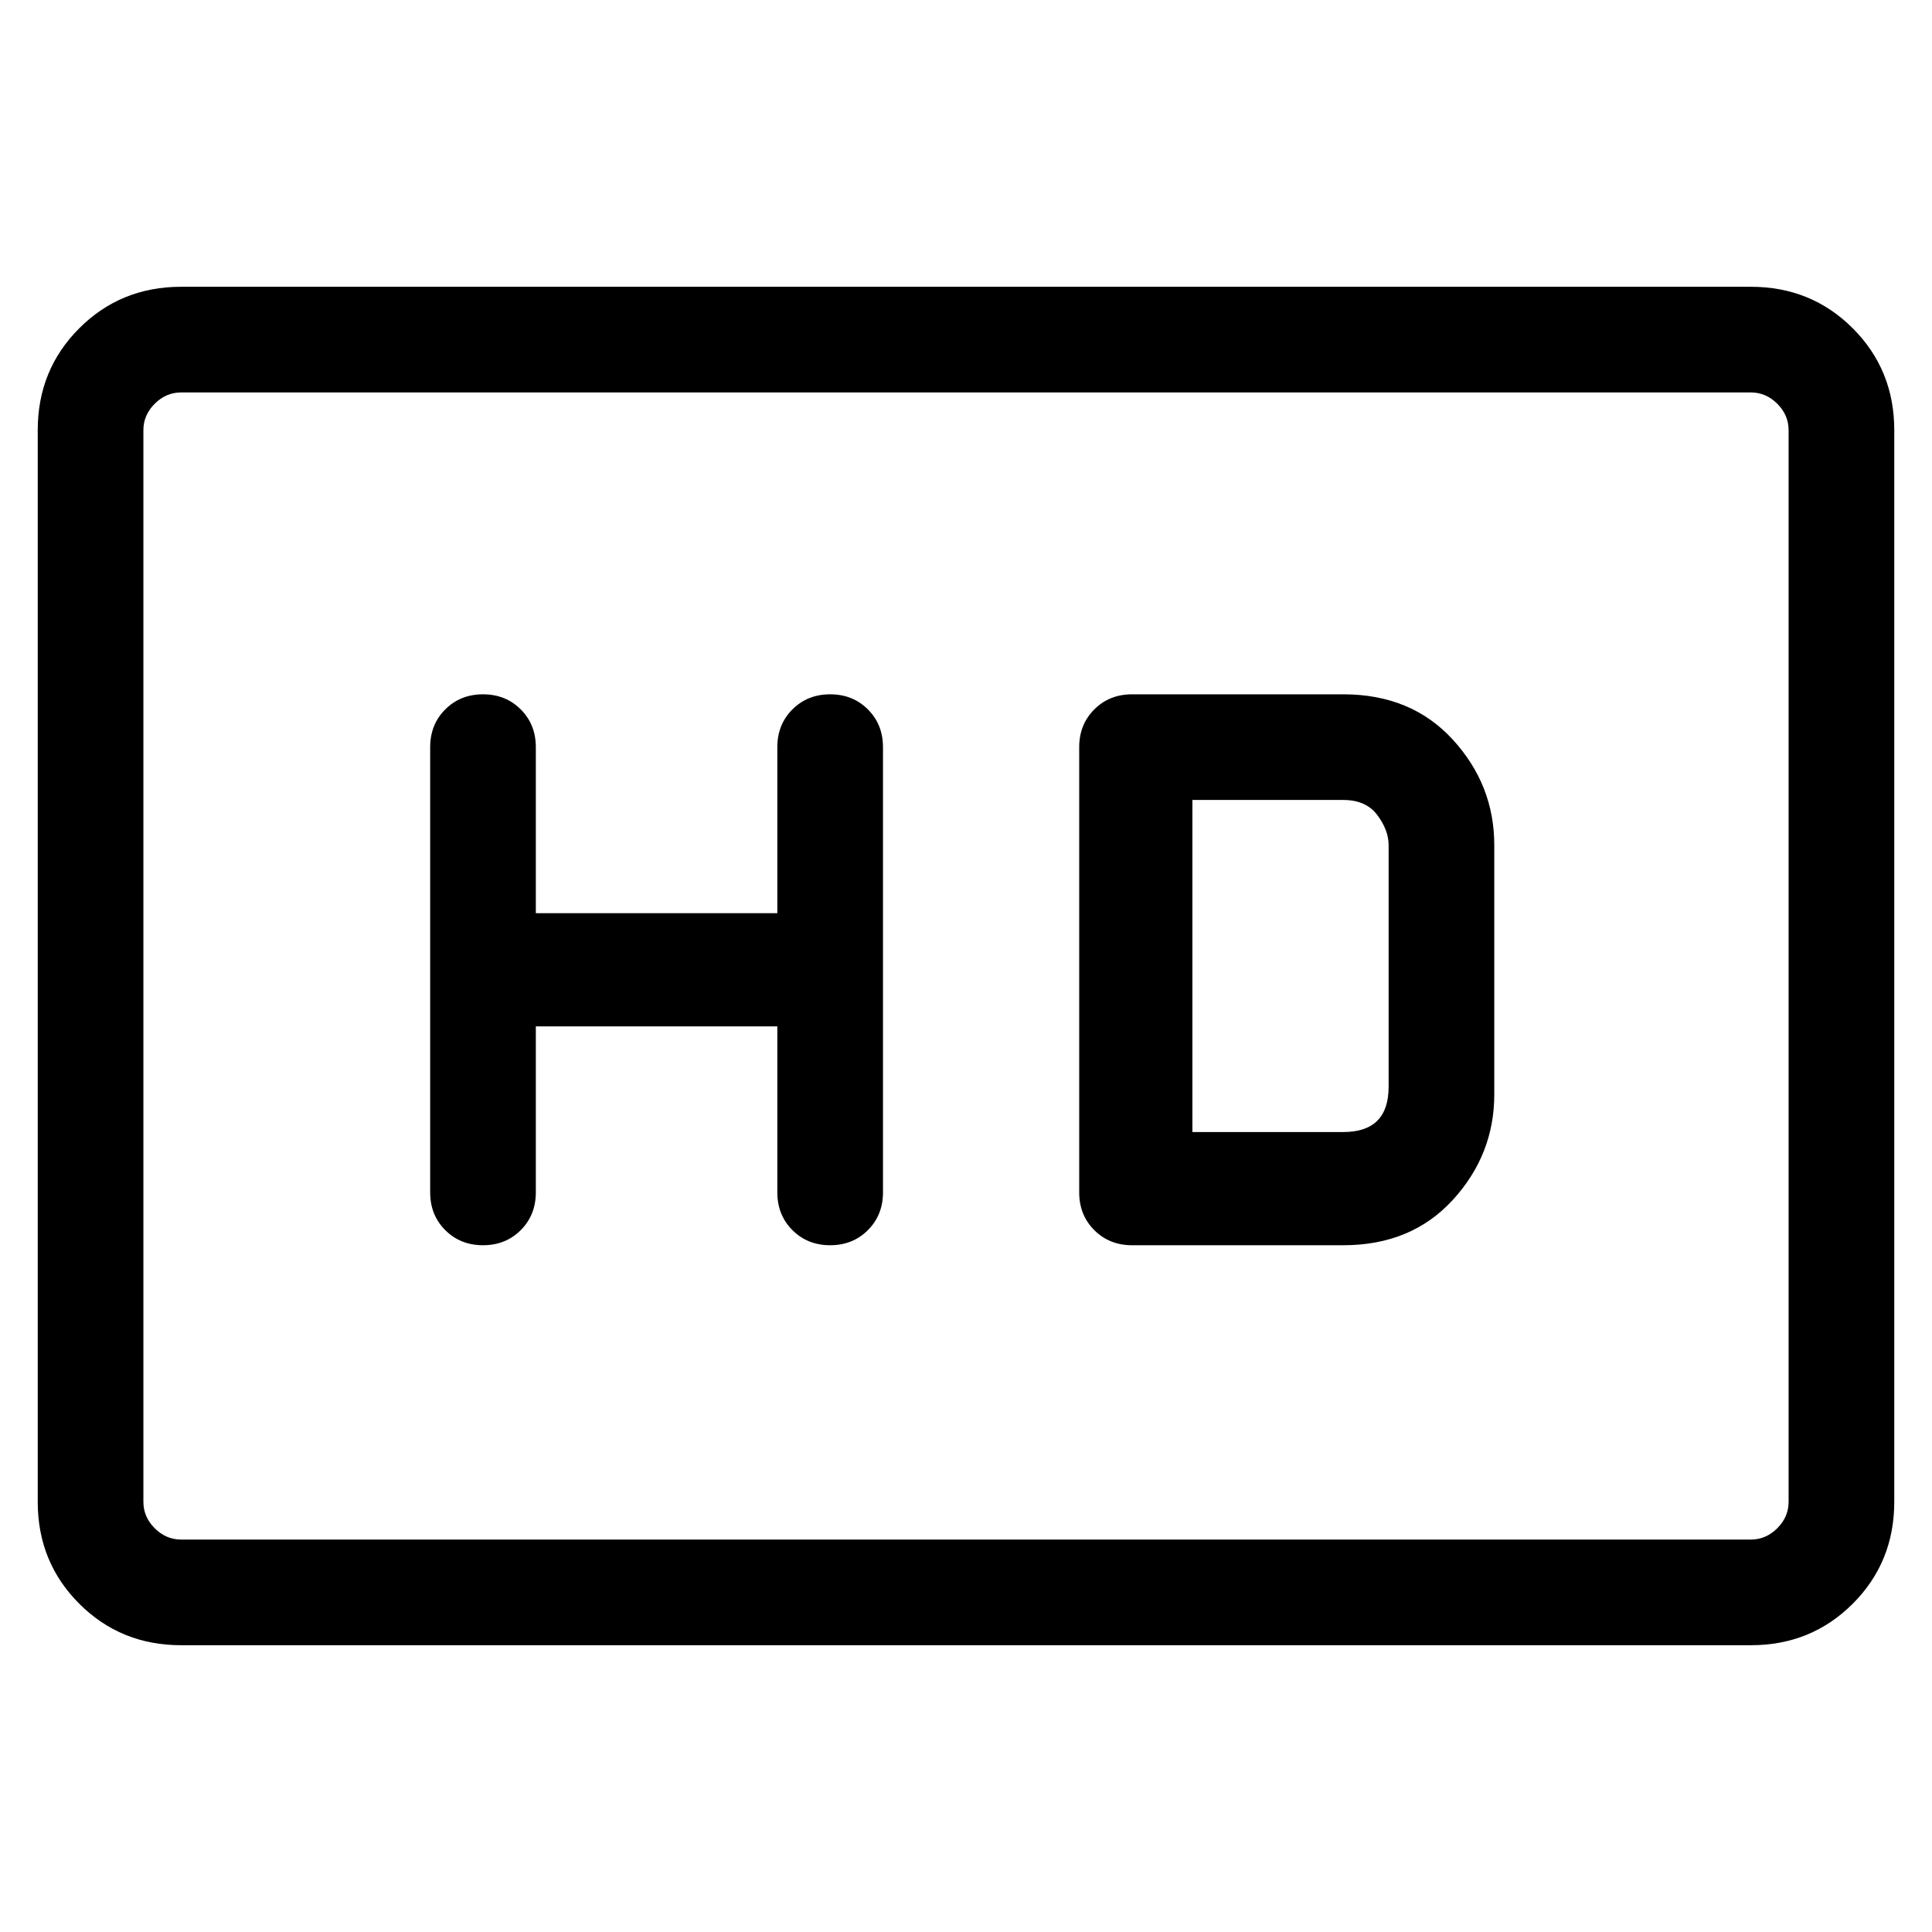 <svg viewBox="0 0 256 256" xmlns="http://www.w3.org/2000/svg">
  <path transform="scale(1, -1) translate(0, -256)" fill="currentColor" d="M232 218h-208q-8 0 -13.5 -5.5t-5.5 -13.5v-142q0 -8 5.5 -13.5t13.5 -5.5h208q8 0 13.5 5.5t5.5 13.5v142q0 8 -5.5 13.5t-13.5 5.5zM237 57q0 -2 -1.5 -3.5t-3.5 -1.5h-208q-2 0 -3.5 1.5t-1.5 3.5v142q0 2 1.5 3.5t3.5 1.5h208q2 0 3.5 -1.5t1.5 -3.5v-142zM110 164 q-3 0 -5 -2t-2 -5v-22h-32v22q0 3 -2 5t-5 2t-5 -2t-2 -5v-59q0 -3 2 -5t5 -2t5 2t2 5v22h32v-22q0 -3 2 -5t5 -2t5 2t2 5v59q0 3 -2 5t-5 2zM178 164h-28q-3 0 -5 -2t-2 -5v-59q0 -3 2 -5t5 -2h28q9 0 14.5 6t5.5 14v33q0 8 -5.5 14t-14.5 6zM184 112q0 -3 -1.5 -4.5 t-4.5 -1.5h-20v44h20q3 0 4.5 -2t1.5 -4v-32z" />
</svg>